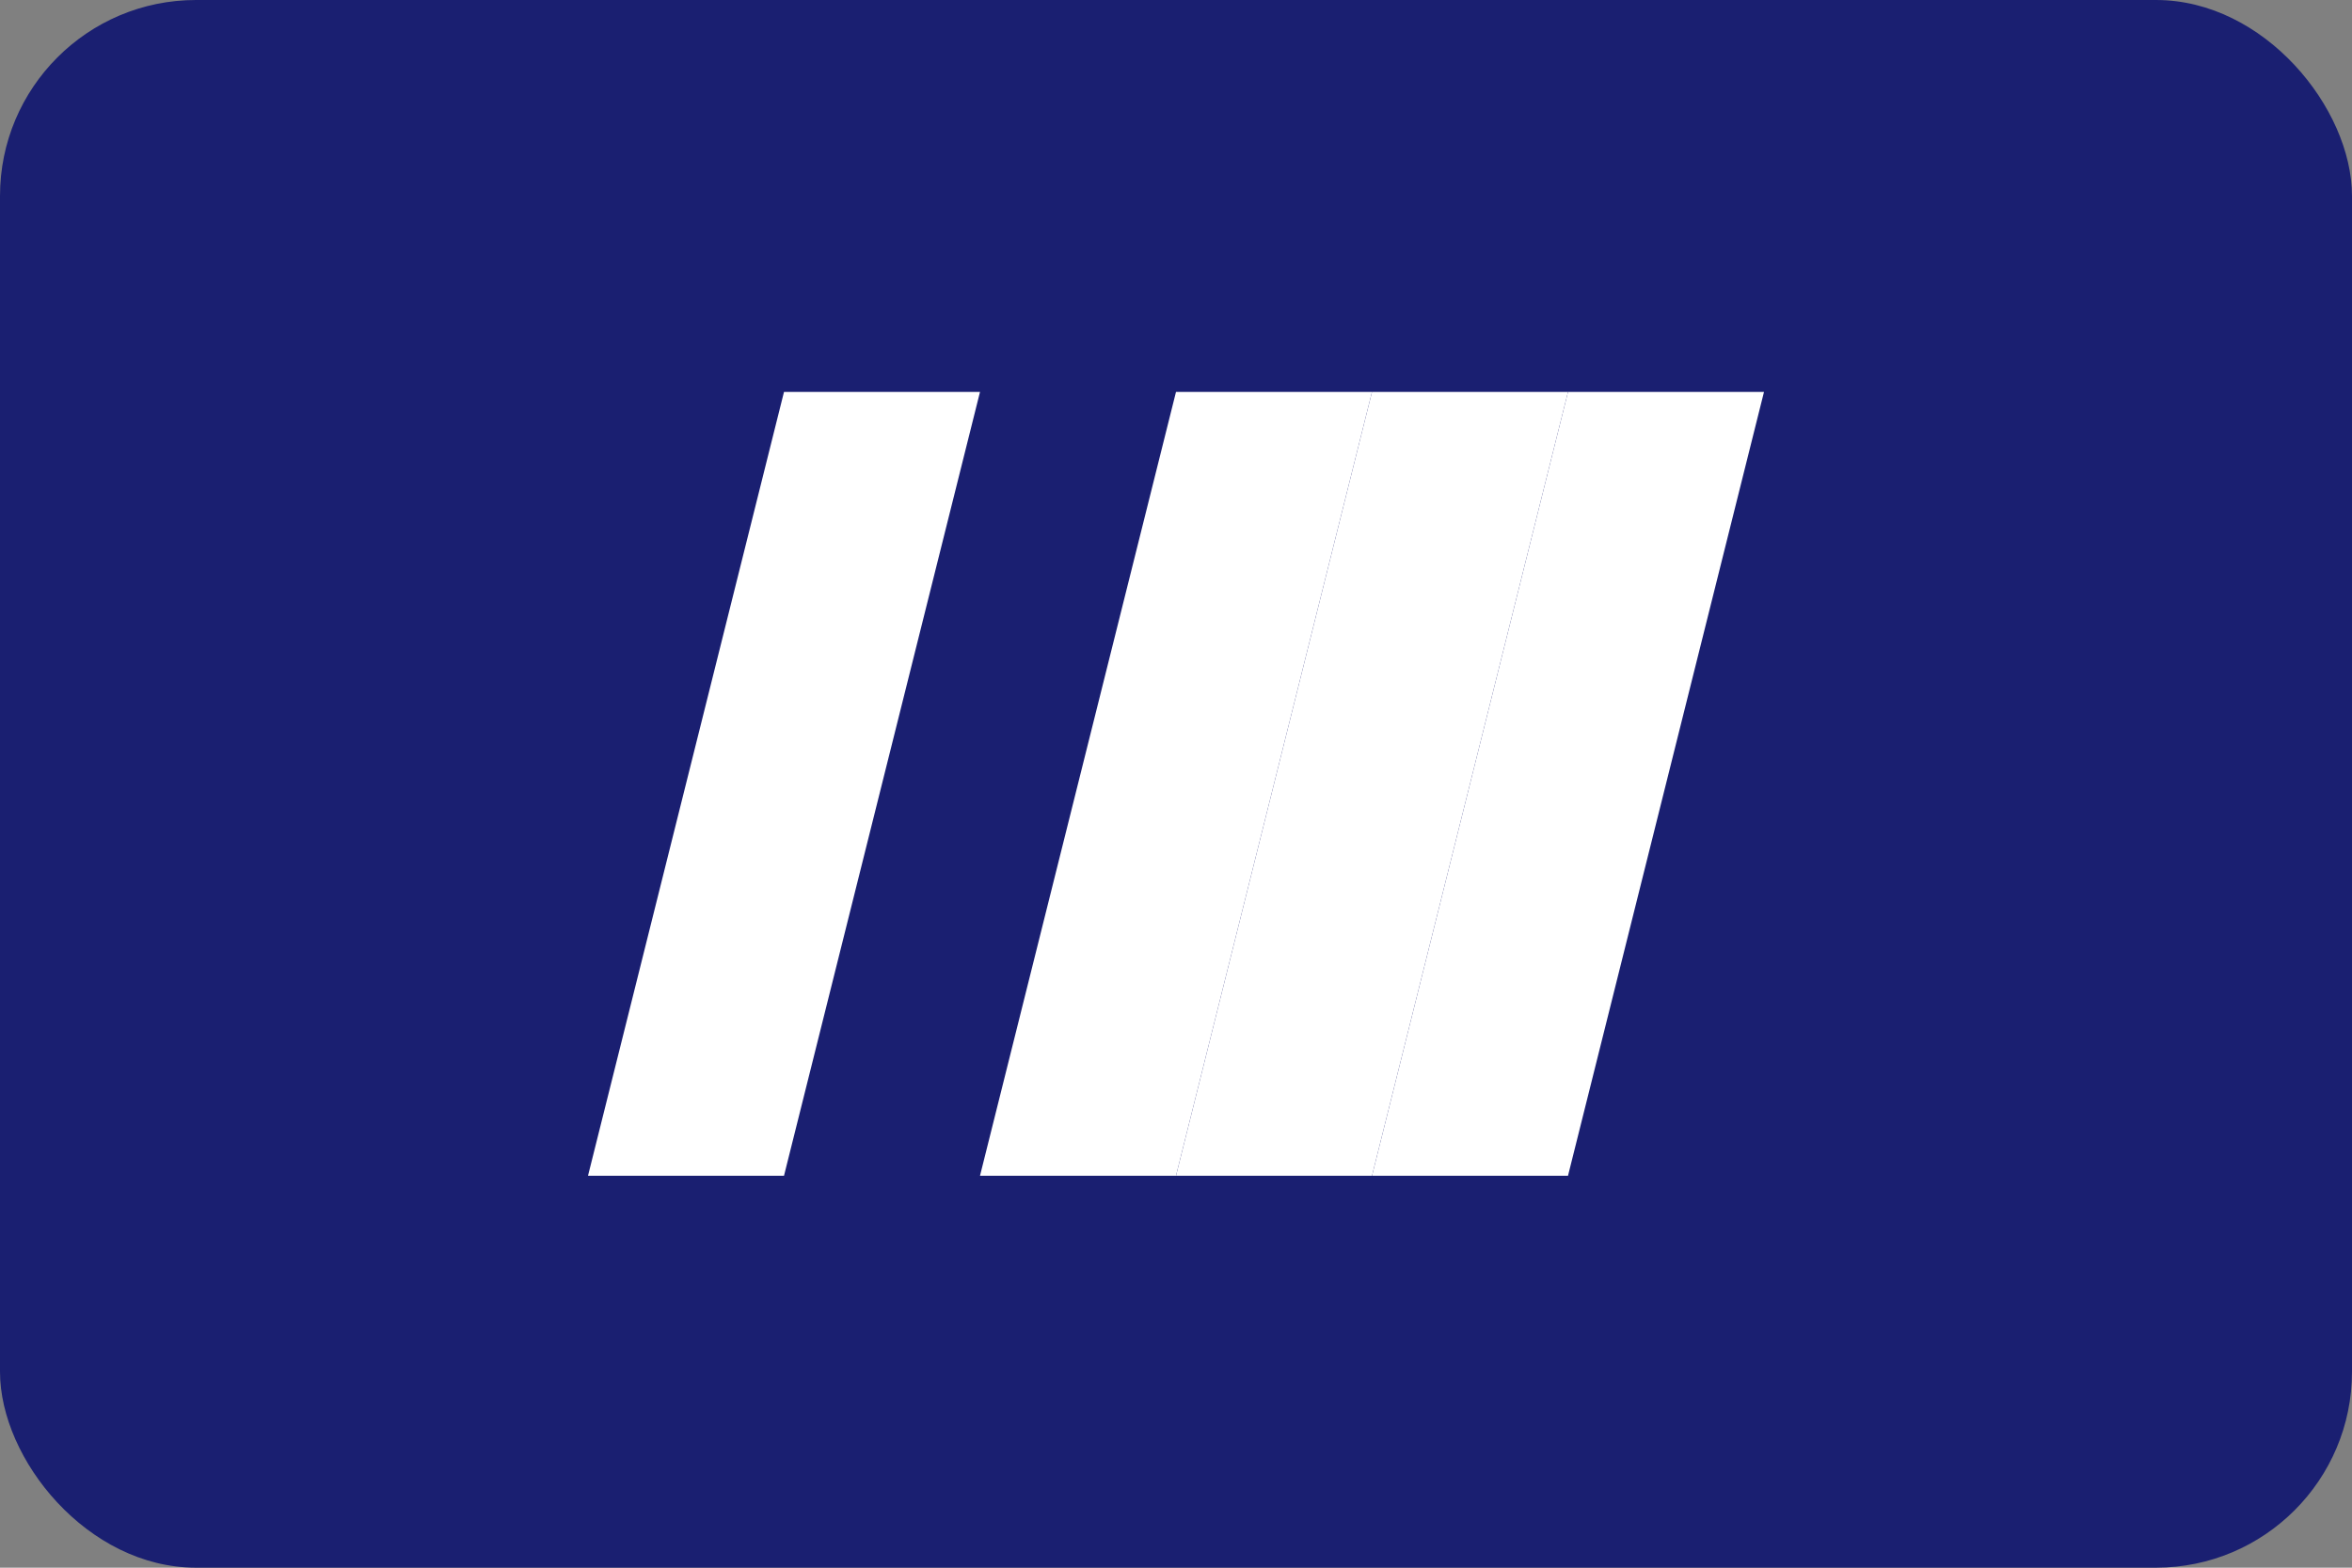 <svg width="48" height="32" viewBox="0 0 48 32" fill="none" xmlns="http://www.w3.org/2000/svg">
  <rect x="0" y="0" width="48" height="32" fill="#808080" stroke="none"/>
  <rect width="48" height="32" rx="4" fill="#1A1F71"/>
  <path d="M20 8L16 24H12L16 8H20Z" fill="white"/>
  <path d="M28 8L24 24H20L24 8H28Z" fill="white"/>
  <path d="M32 8L28 24H24L28 8H32Z" fill="white"/>
  <path d="M36 8L32 24H28L32 8H36Z" fill="white"/>
</svg>
